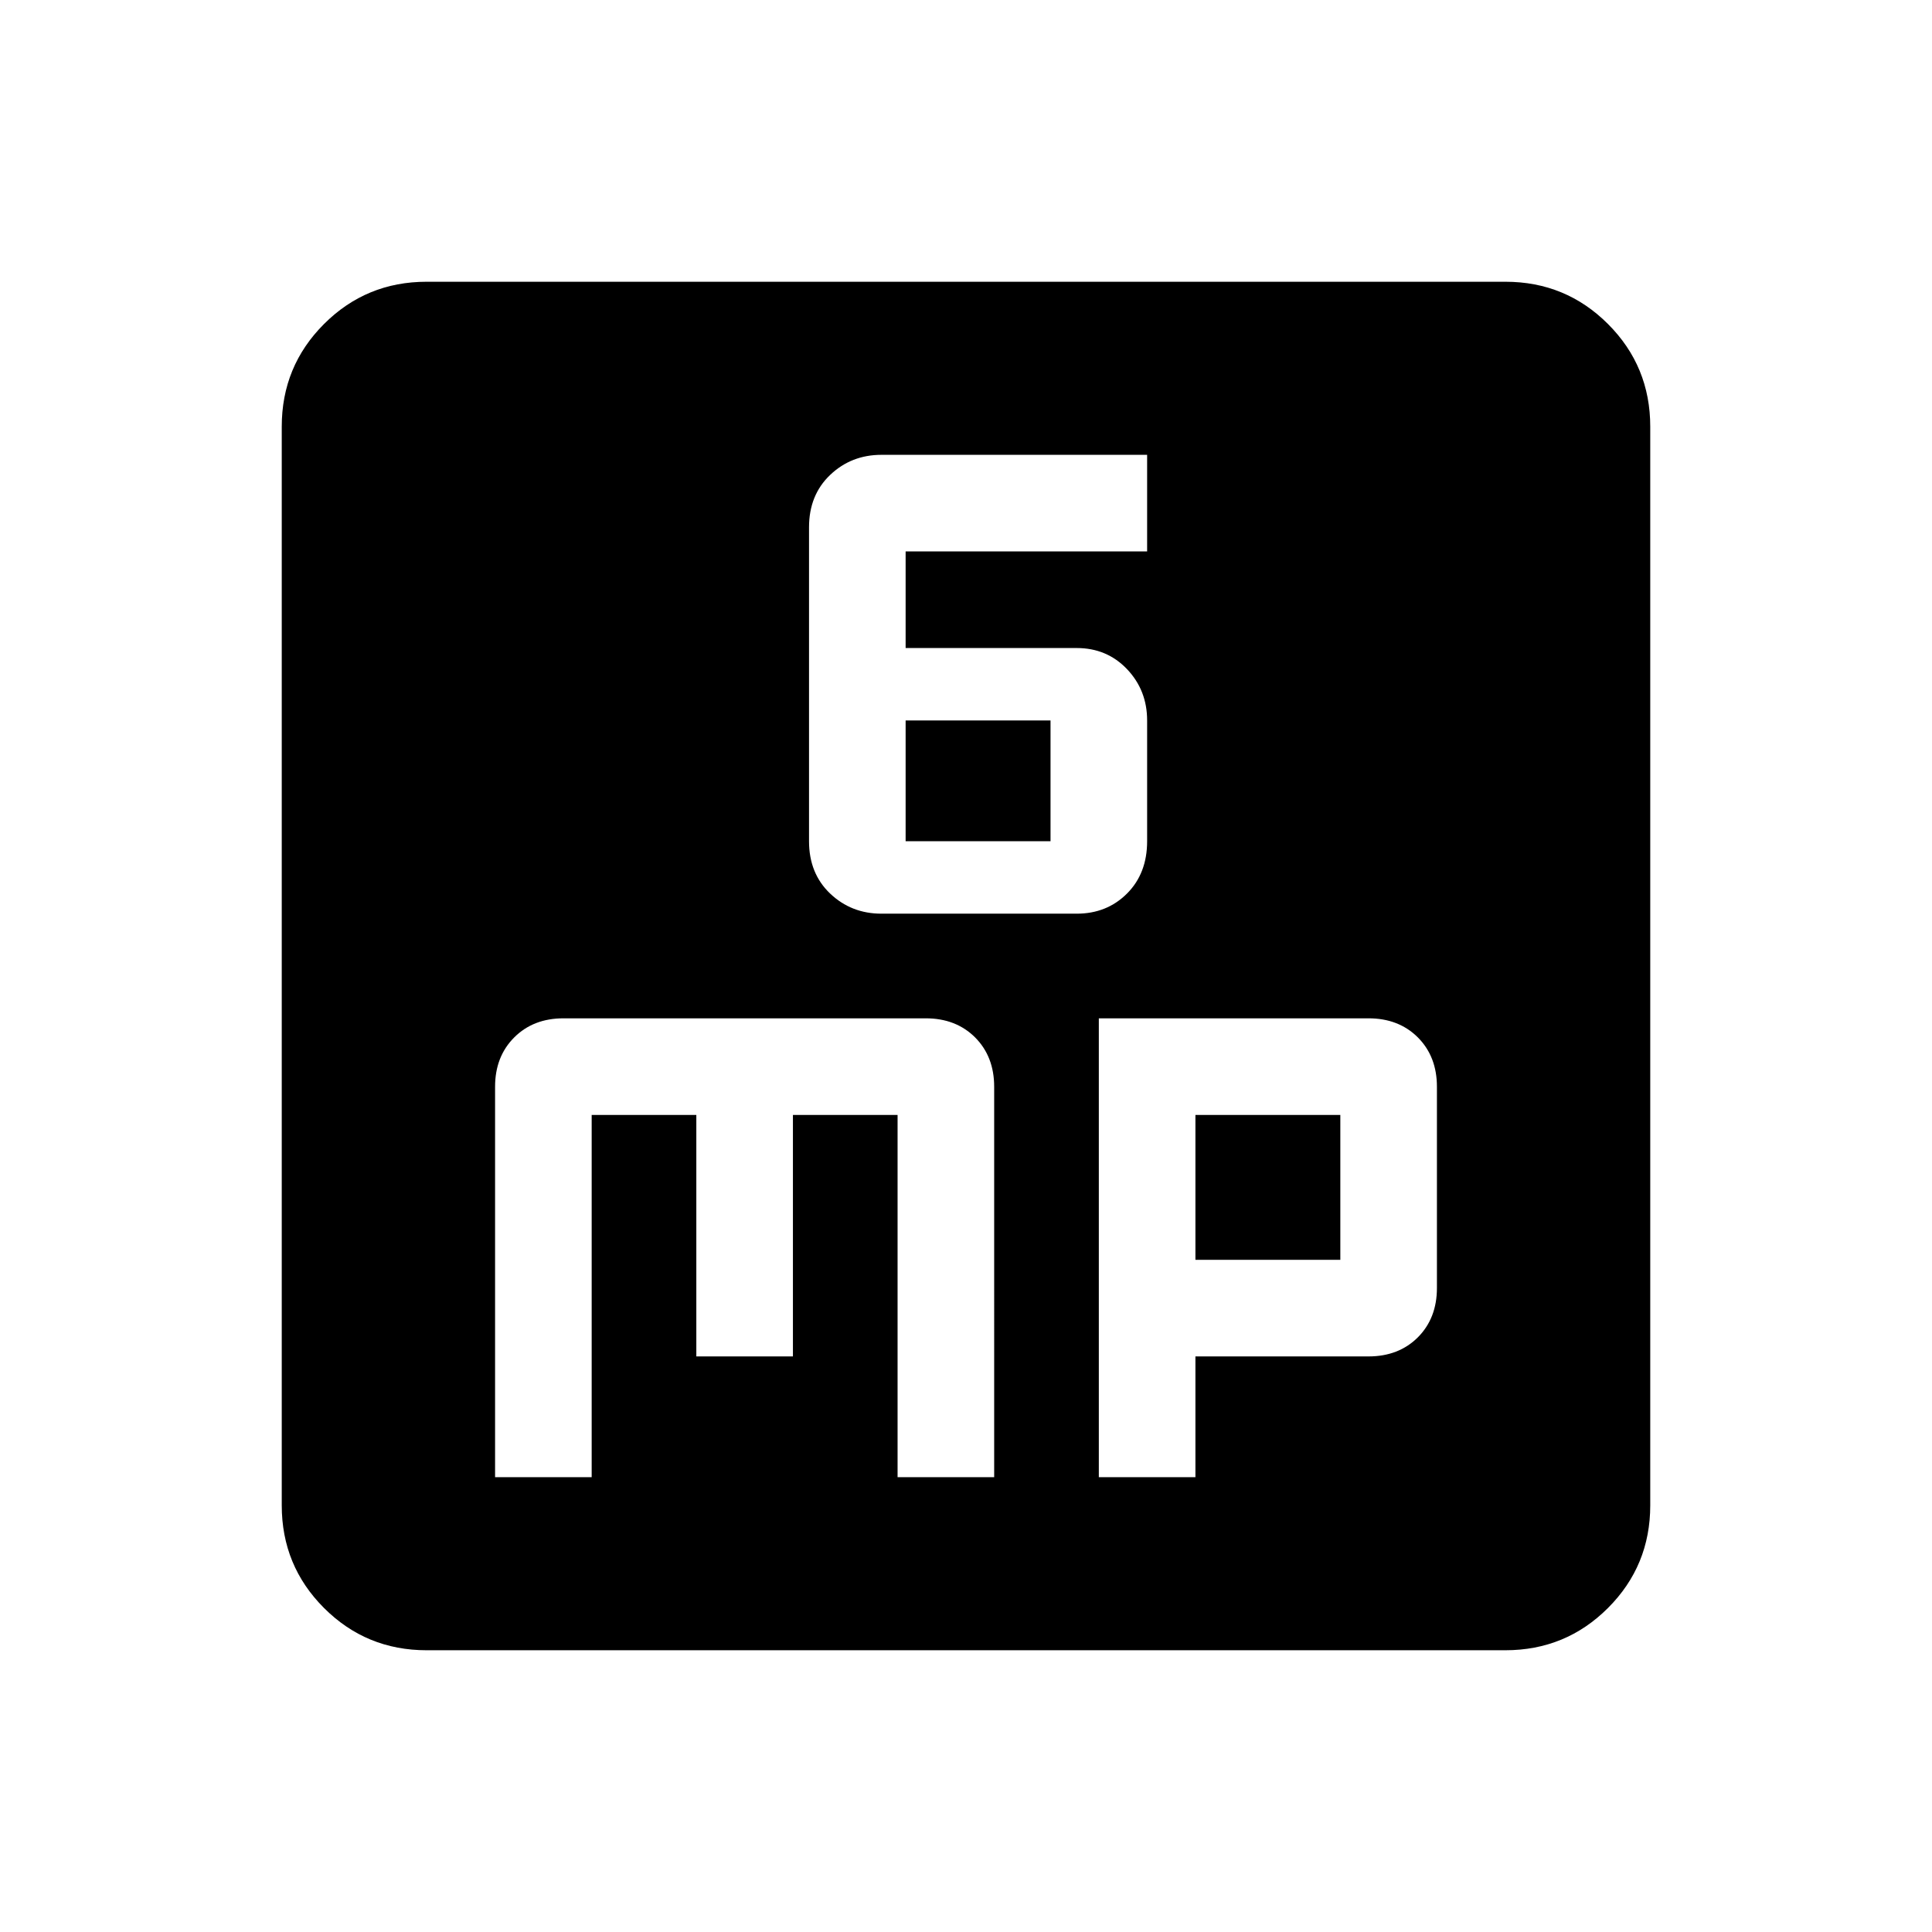 <svg xmlns="http://www.w3.org/2000/svg" viewBox="0 0 24 24"><path d="M10.95 11.35h2.425q.375 0 .625-.25t.25-.65v-1.5q0-.375-.25-.638-.25-.262-.625-.262H11.25v-1.2h3v-1.2h-3.3q-.375 0-.638.25-.262.25-.262.65v3.9q0 .4.262.65.263.25.638.25Zm.3-.9v-1.5h1.8v1.5Zm-5.1 7.9h1.2v-4.5h1.3v3h1.2v-3h1.3v4.5h1.2V13.5q0-.375-.237-.613-.238-.237-.613-.237H7q-.375 0-.612.237-.238.238-.238.613Zm7.5 0h1.2v-1.5H17q.375 0 .613-.237.237-.238.237-.613v-2.5q0-.375-.237-.613-.238-.237-.613-.237h-3.35Zm1.2-2.7v-1.8h1.8v1.8ZM5.3 20.5q-.75 0-1.275-.525Q3.5 19.45 3.5 18.7V5.3q0-.75.525-1.275Q4.55 3.5 5.3 3.5h13.4q.75 0 1.275.525.525.525.525 1.275v13.4q0 .75-.525 1.275-.525.525-1.275.525Z"/></svg>